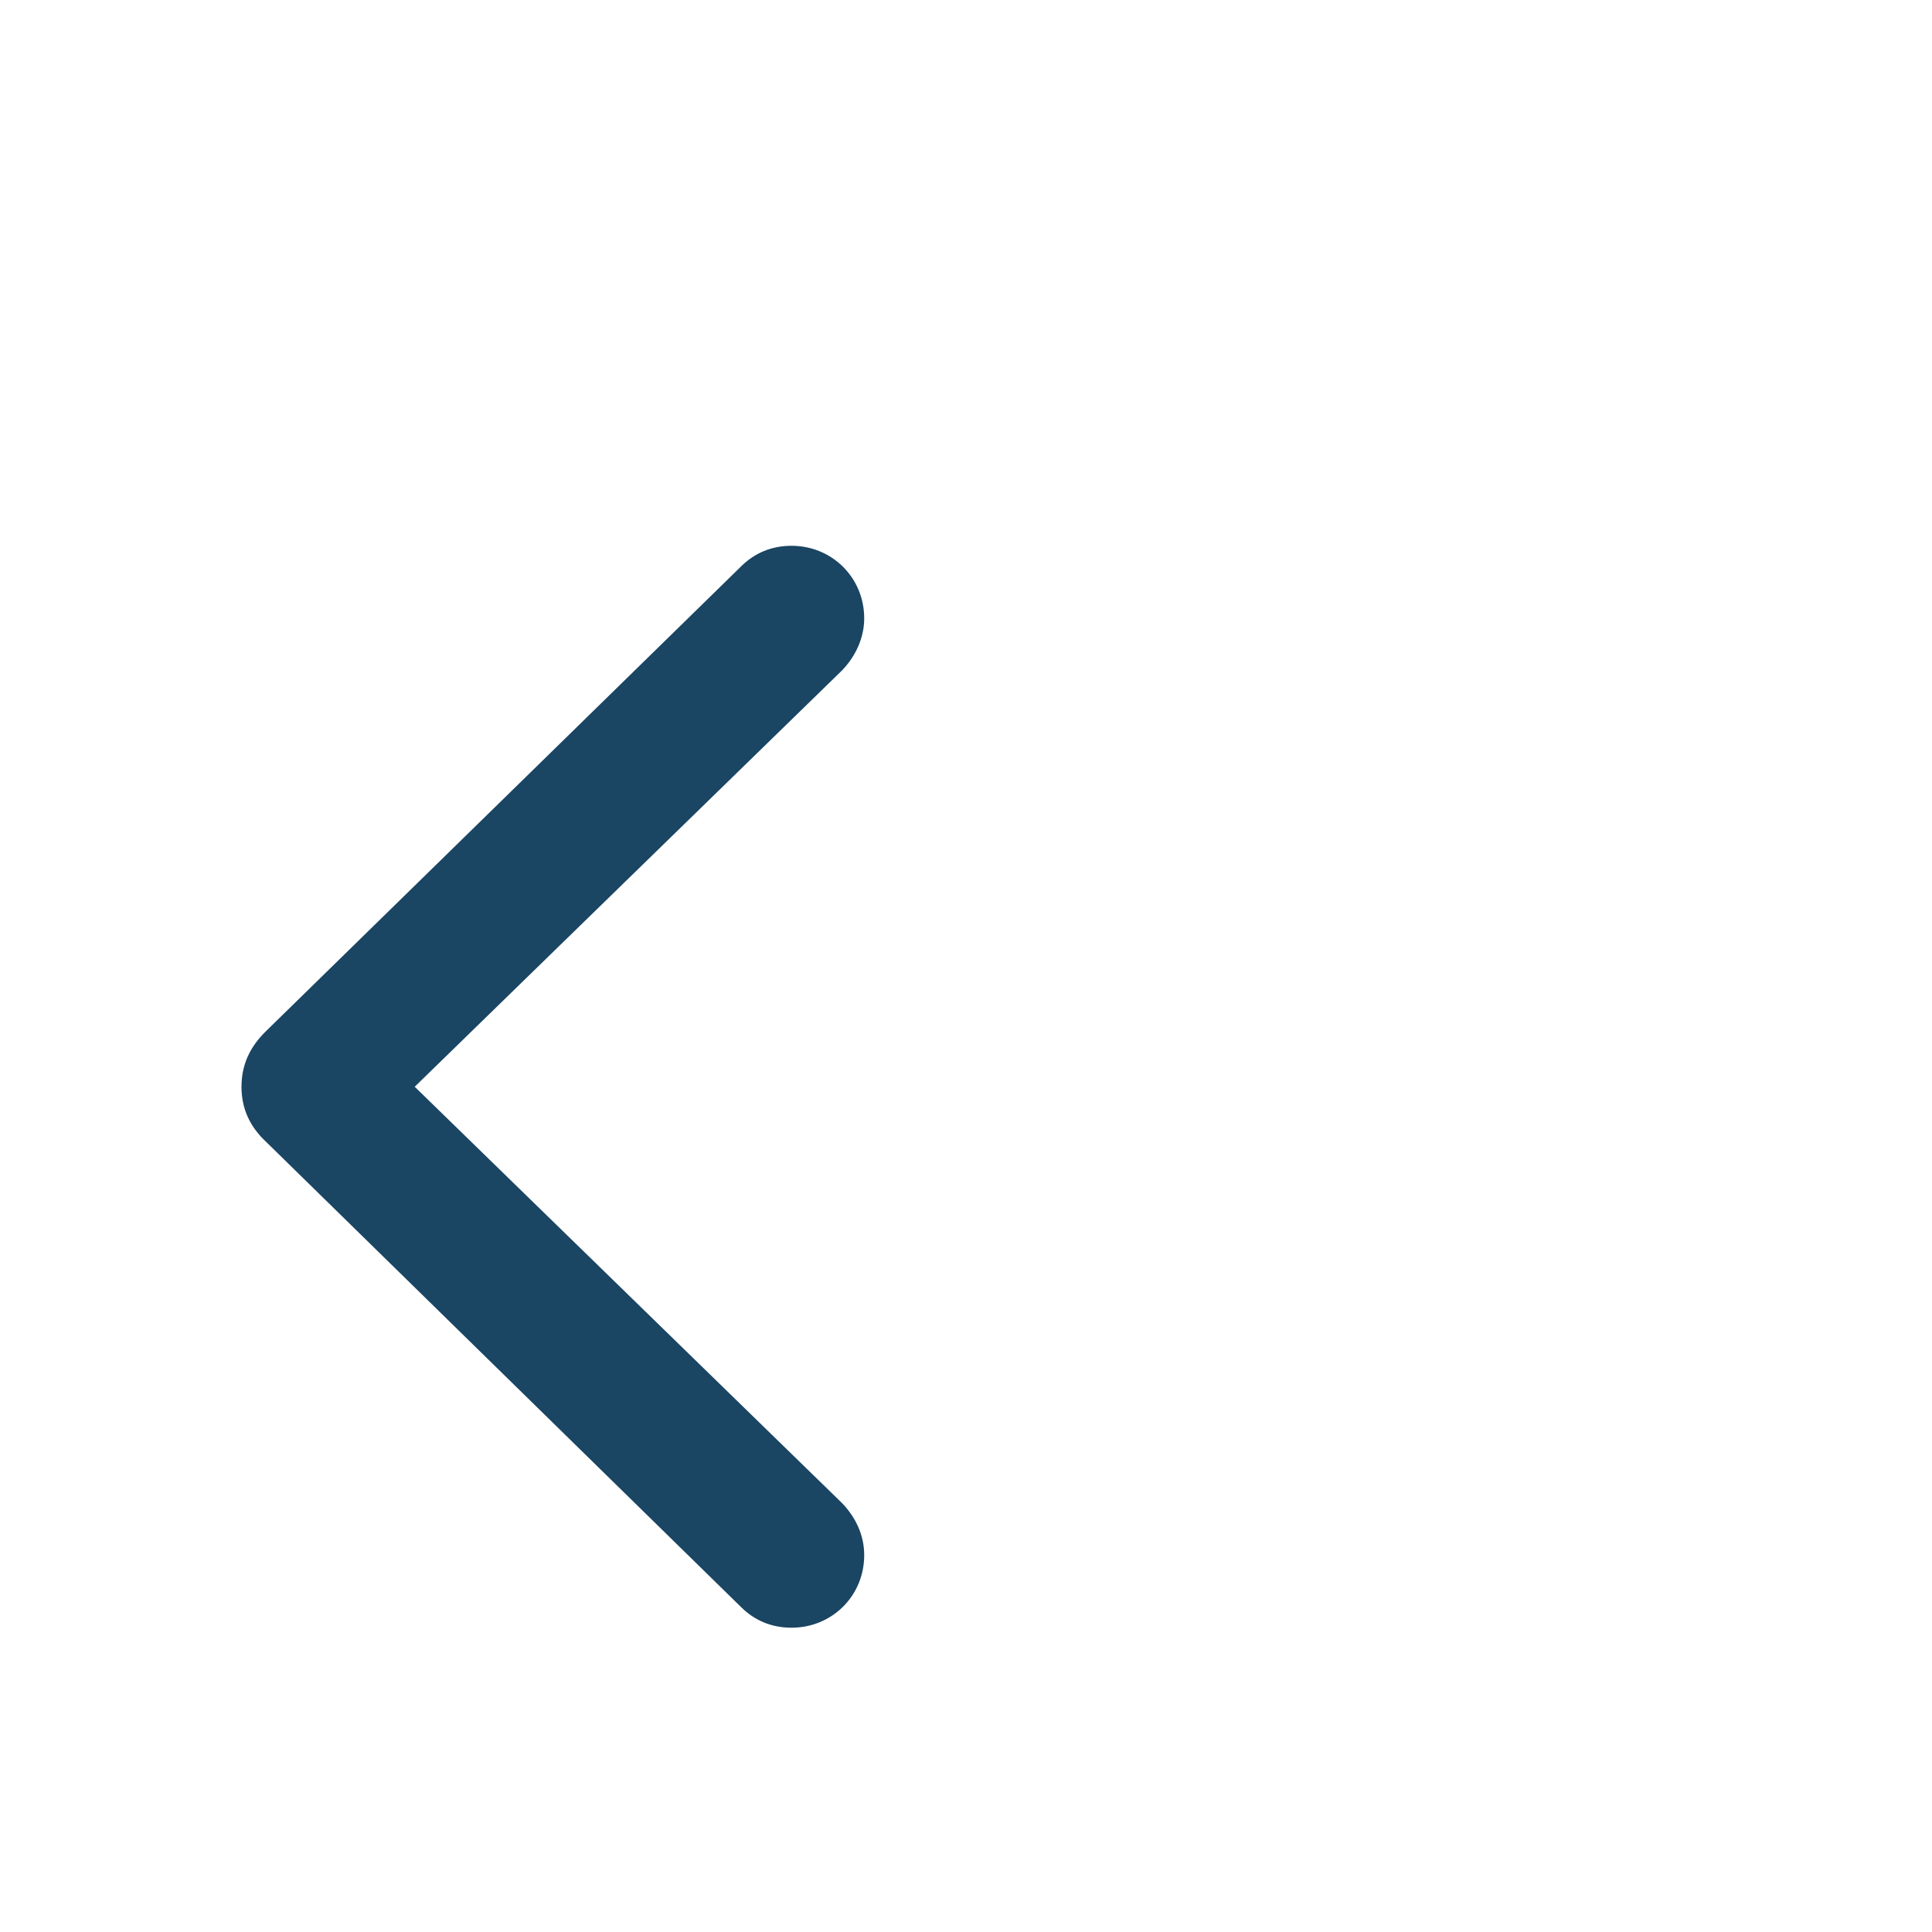 <svg width="32" height="32" viewBox="0 0 32 32" fill="none" xmlns="http://www.w3.org/2000/svg">
<path d="M4 18C4 18.354 4.131 18.657 4.414 18.919L12.273 26.617C12.495 26.839 12.778 26.96 13.111 26.96C13.778 26.96 14.314 26.435 14.314 25.758C14.314 25.425 14.172 25.132 13.95 24.899L6.869 18L13.95 11.101C14.172 10.868 14.314 10.565 14.314 10.242C14.314 9.565 13.778 9.04 13.111 9.04C12.778 9.04 12.495 9.161 12.273 9.383L4.414 17.071C4.131 17.343 4 17.646 4 18Z" fill="#1A4563"/>
</svg>
